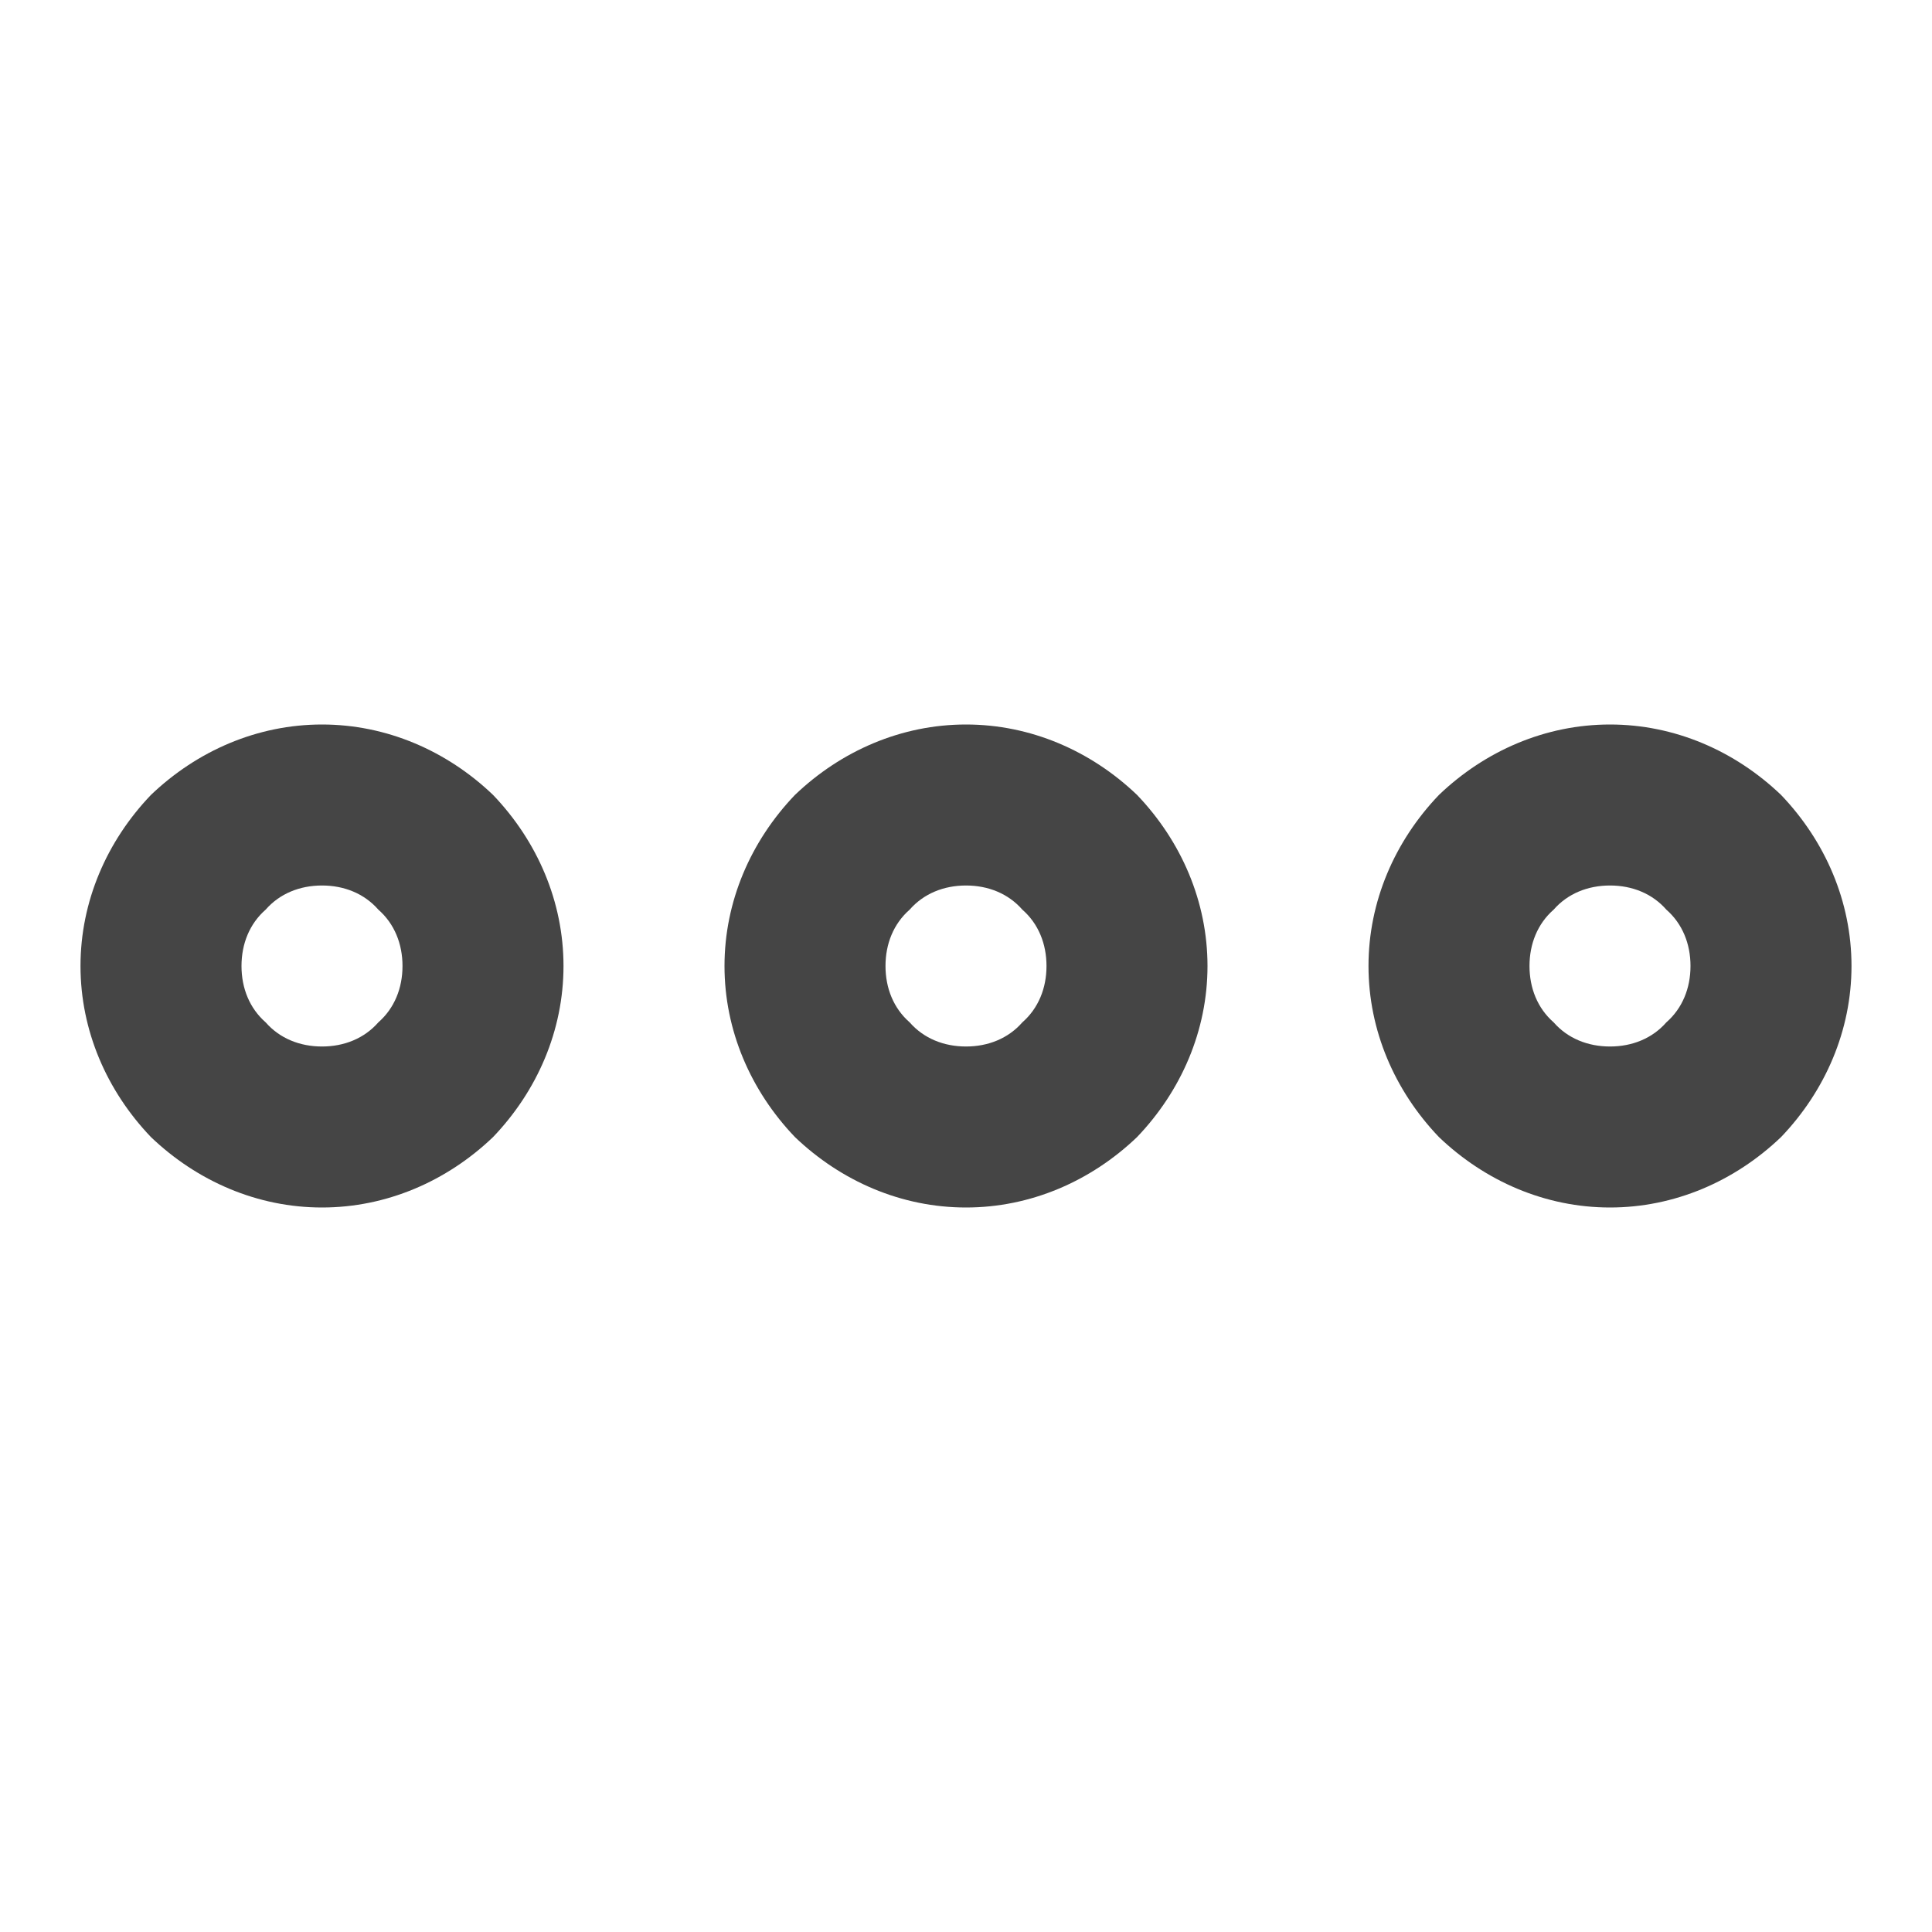 <svg xmlns="http://www.w3.org/2000/svg" width="96" height="96"><path d="M4 48c0-3.2 1.3-6.2 3.5-8.5C9.8 37.3 12.8 36 16 36s6.2 1.3 8.5 3.5c2.2 2.3 3.5 5.3 3.5 8.5s-1.3 6.2-3.5 8.5C22.2 58.7 19.2 60 16 60s-6.2-1.3-8.5-3.5C5.3 54.2 4 51.2 4 48zm8 0c0-1.1.4-2.1 1.2-2.8.7-.8 1.7-1.2 2.8-1.2 1.1 0 2.1.4 2.8 1.2.8.7 1.2 1.7 1.2 2.8 0 1.1-.4 2.1-1.2 2.8-.7.8-1.7 1.2-2.8 1.2-1.1 0-2.1-.4-2.8-1.2-.8-.7-1.2-1.7-1.2-2.8zm24 0c0-3.2 1.3-6.2 3.5-8.5 2.3-2.2 5.3-3.5 8.5-3.5s6.2 1.3 8.5 3.5c2.2 2.3 3.5 5.3 3.5 8.5s-1.3 6.2-3.5 8.5C54.2 58.7 51.2 60 48 60s-6.2-1.3-8.5-3.5C37.3 54.2 36 51.2 36 48zm8 0c0-1.1.4-2.1 1.2-2.8.7-.8 1.7-1.2 2.8-1.2 1.1 0 2.1.4 2.8 1.2.8.7 1.2 1.7 1.2 2.8 0 1.1-.4 2.1-1.2 2.8-.7.8-1.7 1.2-2.8 1.2-1.1 0-2.1-.4-2.8-1.2-.8-.7-1.2-1.7-1.2-2.8zm24 0c0-3.2 1.3-6.2 3.5-8.5 2.3-2.2 5.3-3.5 8.5-3.5s6.2 1.3 8.5 3.5c2.2 2.3 3.5 5.3 3.5 8.5s-1.3 6.2-3.5 8.5C86.2 58.7 83.2 60 80 60s-6.2-1.3-8.5-3.5C69.3 54.2 68 51.2 68 48zm8 0c0-1.1.4-2.1 1.2-2.8.7-.8 1.7-1.2 2.8-1.2 1.1 0 2.1.4 2.8 1.2.8.7 1.2 1.7 1.2 2.8 0 1.1-.4 2.1-1.2 2.8-.7.8-1.7 1.2-2.8 1.2-1.1 0-2.1-.4-2.8-1.2-.8-.7-1.2-1.7-1.2-2.8z" fill-rule="evenodd" fill="#454545"/></svg>